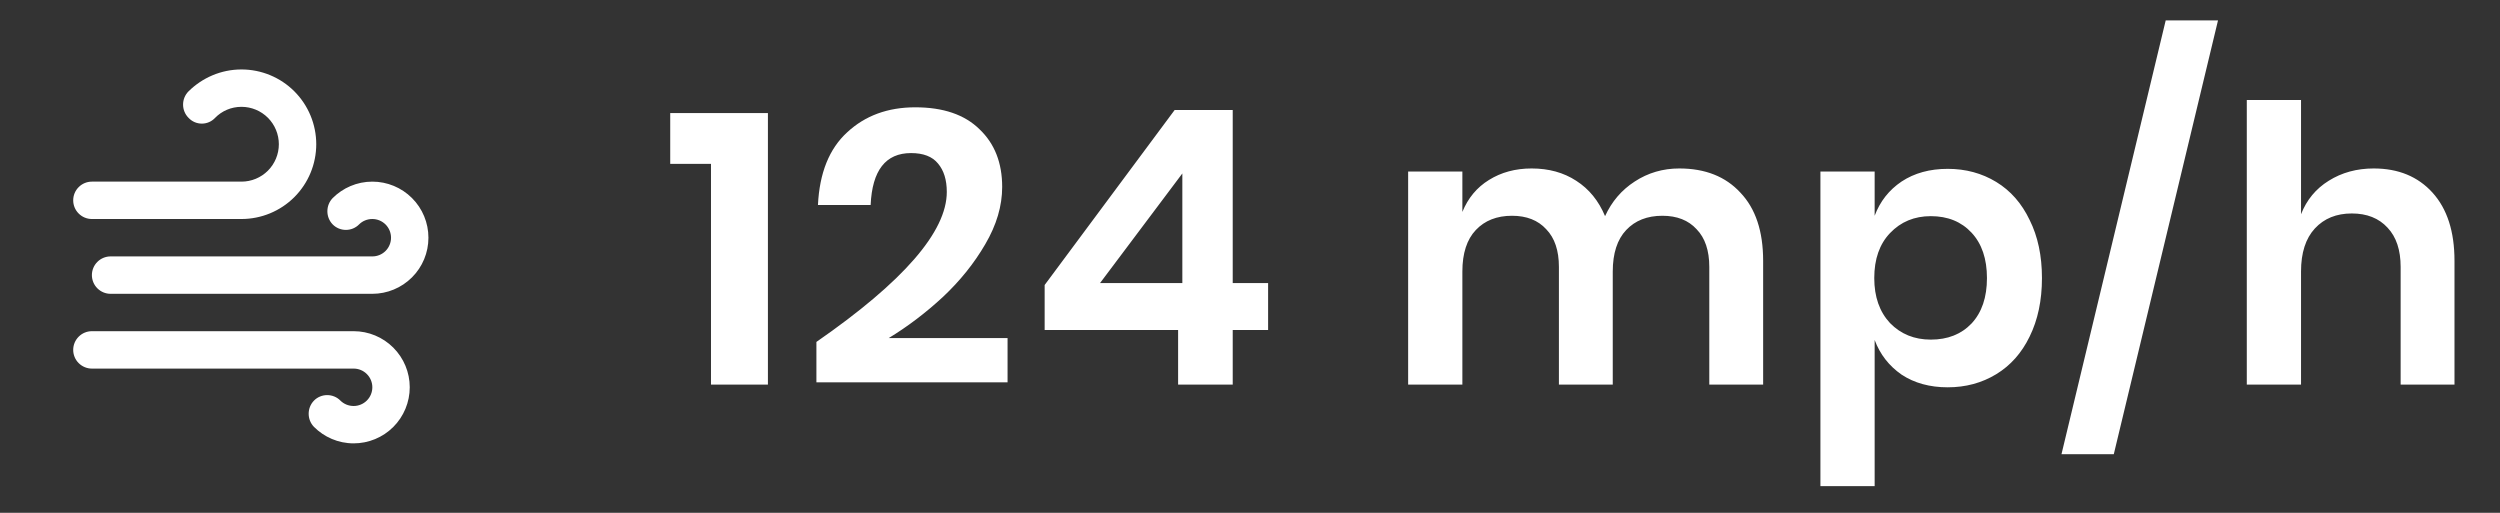 <svg width="78" height="16" viewBox="0 0 78 16" fill="none" xmlns="http://www.w3.org/2000/svg">
<rect x="0" y="0" width="78" height="16" fill="#333333" stroke="none"/>
<g clip-path="url(#clip0_53_211)">
<path d="M2.867 6.833C2.712 6.833 2.564 6.772 2.455 6.662C2.345 6.553 2.284 6.405 2.284 6.25C2.284 6.095 2.345 5.947 2.455 5.838C2.564 5.728 2.712 5.667 2.867 5.667H7.534C7.843 5.667 8.14 5.544 8.359 5.325C8.577 5.106 8.7 4.809 8.7 4.5C8.7 4.191 8.577 3.894 8.359 3.675C8.14 3.456 7.843 3.333 7.534 3.333C7.213 3.333 6.921 3.462 6.711 3.677C6.658 3.734 6.594 3.779 6.523 3.81C6.451 3.841 6.375 3.857 6.297 3.857C6.219 3.857 6.143 3.841 6.071 3.81C6 3.779 5.936 3.734 5.883 3.677C5.655 3.45 5.655 3.077 5.883 2.849C6.309 2.429 6.892 2.167 7.534 2.167C8.153 2.167 8.746 2.412 9.184 2.85C9.621 3.288 9.867 3.881 9.867 4.5C9.867 5.119 9.621 5.712 9.184 6.15C8.746 6.587 8.153 6.833 7.534 6.833H2.867ZM11.617 8C11.772 8 11.92 7.939 12.03 7.829C12.139 7.72 12.2 7.571 12.2 7.417C12.2 7.262 12.139 7.114 12.03 7.004C11.92 6.895 11.772 6.833 11.617 6.833C11.454 6.833 11.308 6.897 11.203 7.002C11.149 7.057 11.085 7.099 11.014 7.129C10.944 7.158 10.868 7.173 10.792 7.173C10.715 7.173 10.64 7.158 10.569 7.129C10.498 7.099 10.434 7.057 10.38 7.002C10.159 6.775 10.159 6.407 10.38 6.18C10.695 5.865 11.133 5.667 11.617 5.667C12.081 5.667 12.526 5.851 12.854 6.179C13.183 6.507 13.367 6.953 13.367 7.417C13.367 7.881 13.183 8.326 12.854 8.654C12.526 8.982 12.081 9.167 11.617 9.167H3.45C3.296 9.167 3.147 9.105 3.038 8.996C2.928 8.886 2.867 8.738 2.867 8.583C2.867 8.429 2.928 8.28 3.038 8.171C3.147 8.061 3.296 8 3.45 8H11.617ZM11.034 11.5H2.867C2.712 11.5 2.564 11.438 2.455 11.329C2.345 11.22 2.284 11.071 2.284 10.917C2.284 10.762 2.345 10.614 2.455 10.504C2.564 10.395 2.712 10.333 2.867 10.333H11.034C11.498 10.333 11.943 10.518 12.271 10.846C12.599 11.174 12.784 11.619 12.784 12.083C12.784 12.547 12.599 12.993 12.271 13.321C11.943 13.649 11.498 13.833 11.034 13.833C10.55 13.833 10.112 13.635 9.797 13.32C9.575 13.092 9.575 12.725 9.797 12.498C9.851 12.443 9.915 12.4 9.986 12.371C10.056 12.342 10.132 12.327 10.208 12.327C10.285 12.327 10.36 12.342 10.431 12.371C10.502 12.4 10.566 12.443 10.62 12.498C10.725 12.602 10.87 12.667 11.034 12.667C11.188 12.667 11.337 12.605 11.446 12.496C11.556 12.386 11.617 12.238 11.617 12.083C11.617 11.929 11.556 11.78 11.446 11.671C11.337 11.561 11.188 11.5 11.034 11.5Z" fill="white"/>
<path d="M20.911 5.112V3.528H23.959V12H22.183V5.112H20.911ZM25.472 10.668C28.184 8.788 29.54 7.228 29.54 5.988C29.54 5.612 29.448 5.316 29.264 5.1C29.088 4.884 28.808 4.776 28.424 4.776C27.632 4.776 27.212 5.316 27.164 6.396H25.52C25.568 5.396 25.872 4.64 26.432 4.128C26.992 3.608 27.7 3.348 28.556 3.348C29.428 3.348 30.096 3.576 30.56 4.032C31.032 4.48 31.268 5.08 31.268 5.832C31.268 6.424 31.092 7.02 30.74 7.62C30.396 8.212 29.956 8.76 29.42 9.264C28.884 9.76 28.32 10.188 27.728 10.548H31.436V11.928H25.472V10.668ZM32.593 10.296V8.892L36.649 3.432H38.461V8.832H39.565V10.296H38.461V12H36.757V10.296H32.593ZM36.889 5.412L34.321 8.832H36.889V5.412ZM52.394 5.256C53.202 5.256 53.838 5.508 54.302 6.012C54.774 6.508 55.01 7.216 55.01 8.136V12H53.33V8.328C53.33 7.816 53.198 7.424 52.934 7.152C52.678 6.872 52.322 6.732 51.866 6.732C51.394 6.732 51.018 6.88 50.738 7.176C50.458 7.472 50.318 7.904 50.318 8.472V12H48.638V8.328C48.638 7.816 48.506 7.424 48.242 7.152C47.986 6.872 47.63 6.732 47.174 6.732C46.702 6.732 46.326 6.88 46.046 7.176C45.766 7.472 45.626 7.904 45.626 8.472V12H43.934V5.352H45.626V6.612C45.802 6.18 46.078 5.848 46.454 5.616C46.838 5.376 47.282 5.256 47.786 5.256C48.322 5.256 48.786 5.384 49.178 5.64C49.578 5.896 49.878 6.264 50.078 6.744C50.286 6.288 50.594 5.928 51.002 5.664C51.418 5.392 51.882 5.256 52.394 5.256ZM60.769 5.268C61.329 5.268 61.833 5.404 62.281 5.676C62.729 5.948 63.077 6.344 63.325 6.864C63.581 7.376 63.709 7.98 63.709 8.676C63.709 9.372 63.581 9.98 63.325 10.5C63.077 11.012 62.729 11.404 62.281 11.676C61.833 11.948 61.329 12.084 60.769 12.084C60.209 12.084 59.729 11.952 59.329 11.688C58.937 11.416 58.657 11.056 58.489 10.608V15.168H56.797V5.352H58.489V6.732C58.657 6.284 58.937 5.928 59.329 5.664C59.729 5.4 60.209 5.268 60.769 5.268ZM60.241 6.744C59.729 6.744 59.305 6.92 58.969 7.272C58.641 7.616 58.477 8.084 58.477 8.676C58.477 9.26 58.641 9.728 58.969 10.08C59.305 10.424 59.729 10.596 60.241 10.596C60.769 10.596 61.193 10.428 61.513 10.092C61.833 9.748 61.993 9.276 61.993 8.676C61.993 8.076 61.833 7.604 61.513 7.26C61.193 6.916 60.769 6.744 60.241 6.744ZM69.202 0.636L65.95 14.172H64.318L67.57 0.636H69.202ZM74.06 5.256C74.828 5.256 75.44 5.508 75.896 6.012C76.352 6.516 76.58 7.224 76.58 8.136V12H74.9V8.328C74.9 7.8 74.764 7.392 74.492 7.104C74.22 6.808 73.848 6.66 73.376 6.66C72.896 6.66 72.512 6.816 72.224 7.128C71.936 7.44 71.792 7.888 71.792 8.472V12H70.1V3.12H71.792V6.684C71.968 6.236 72.256 5.888 72.656 5.64C73.064 5.384 73.532 5.256 74.06 5.256Z" fill="white"/>
</g>
<defs>
<clipPath id="clip0_53_211">
<rect width="77" height="16" fill="white" transform="translate(0.534)"/>
</clipPath>
</defs>
</svg>

